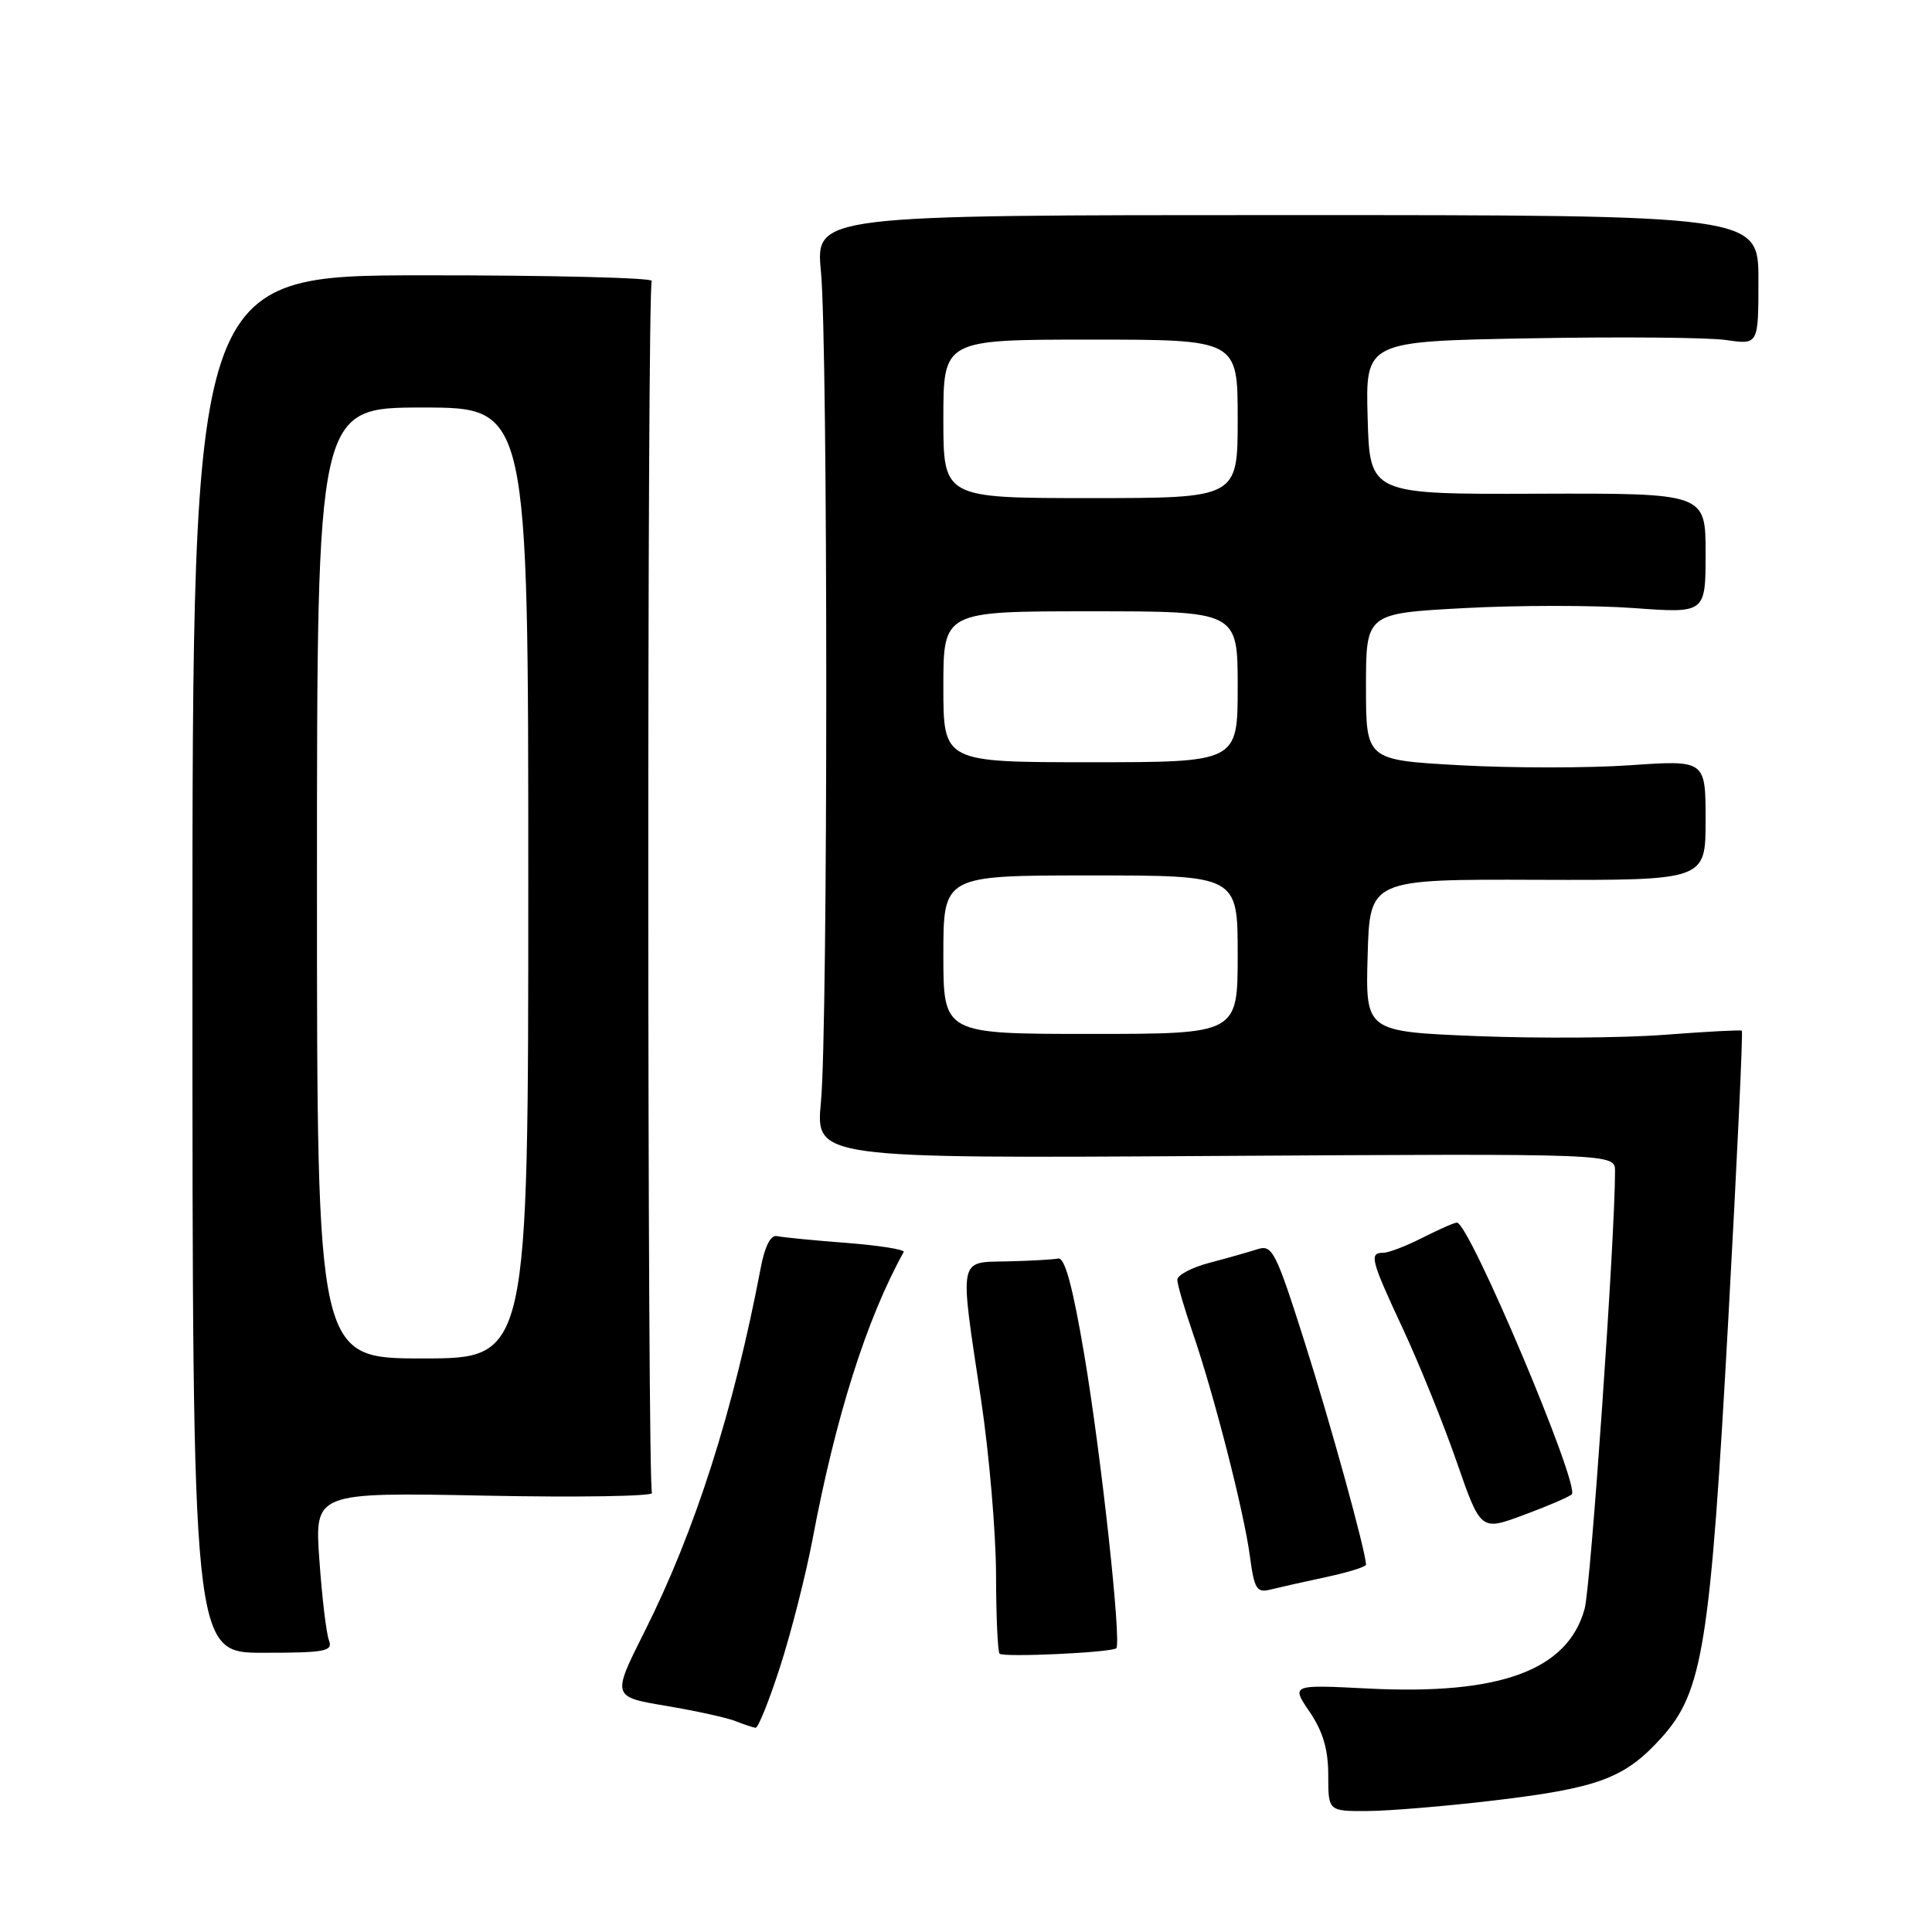 <?xml version="1.0" encoding="UTF-8" standalone="no"?>
<!DOCTYPE svg PUBLIC "-//W3C//DTD SVG 1.1//EN" "http://www.w3.org/Graphics/SVG/1.1/DTD/svg11.dtd" >
<svg xmlns="http://www.w3.org/2000/svg" xmlns:xlink="http://www.w3.org/1999/xlink" version="1.1" viewBox="0 0 256 256">
 <g >
 <path fill="currentColor"
d=" M 198.06 238.56 C 211.83 236.92 215.32 235.61 220.14 230.27 C 225.65 224.17 226.62 218.07 229.02 174.59 C 230.17 153.79 230.97 136.68 230.80 136.57 C 230.64 136.45 226.00 136.70 220.50 137.12 C 215.00 137.54 203.85 137.61 195.72 137.29 C 180.93 136.69 180.93 136.69 181.22 126.59 C 181.50 116.50 181.50 116.50 203.75 116.58 C 226.00 116.65 226.00 116.65 226.00 108.68 C 226.00 100.71 226.00 100.71 215.98 101.40 C 210.47 101.78 200.34 101.78 193.48 101.40 C 181.00 100.71 181.00 100.71 181.00 90.99 C 181.00 81.28 181.00 81.28 193.96 80.58 C 201.09 80.19 211.21 80.19 216.46 80.57 C 226.00 81.27 226.00 81.27 226.00 73.31 C 226.00 65.35 226.00 65.35 203.75 65.42 C 181.50 65.50 181.50 65.50 181.22 55.36 C 180.93 45.22 180.93 45.22 202.72 44.83 C 214.70 44.61 226.41 44.71 228.75 45.06 C 233.00 45.68 233.00 45.68 233.00 37.09 C 233.00 28.50 233.00 28.50 170.53 28.50 C 108.07 28.50 108.07 28.50 108.78 36.00 C 109.72 45.76 109.72 136.25 108.78 146.00 C 108.07 153.50 108.07 153.50 161.03 153.17 C 214.00 152.85 214.00 152.85 214.00 155.17 C 214.01 163.87 210.79 210.20 209.97 213.18 C 207.73 221.33 198.78 224.62 181.29 223.74 C 171.08 223.22 171.08 223.22 173.54 226.84 C 175.30 229.44 176.00 231.81 176.00 235.23 C 176.00 240.00 176.00 240.00 181.25 239.97 C 184.14 239.95 191.70 239.32 198.06 238.56 Z  M 103.40 220.75 C 104.86 216.21 106.77 208.68 107.66 204.00 C 110.74 187.67 114.81 174.81 119.74 165.90 C 119.92 165.57 116.51 165.03 112.16 164.69 C 107.80 164.36 103.66 163.95 102.95 163.79 C 102.12 163.61 101.34 165.14 100.80 168.00 C 97.19 186.95 92.14 202.78 85.42 216.17 C 81.07 224.83 81.07 224.83 88.28 226.04 C 92.25 226.71 96.40 227.62 97.50 228.07 C 98.60 228.51 99.78 228.90 100.12 228.94 C 100.47 228.97 101.94 225.29 103.40 220.75 Z  M 147.91 218.40 C 148.63 217.72 145.93 192.90 143.67 179.50 C 142.15 170.50 141.09 166.58 140.22 166.76 C 139.53 166.90 136.50 167.07 133.48 167.14 C 126.93 167.29 127.11 166.30 130.00 185.50 C 131.07 192.65 131.96 203.04 131.98 208.58 C 131.99 214.13 132.20 218.87 132.45 219.12 C 132.97 219.64 147.29 218.97 147.91 218.40 Z  M 43.59 217.36 C 43.24 216.47 42.67 211.68 42.32 206.73 C 41.68 197.74 41.68 197.74 64.28 198.18 C 76.72 198.43 86.66 198.26 86.39 197.82 C 85.76 196.80 85.73 38.25 86.36 37.23 C 86.62 36.81 73.03 36.47 56.17 36.48 C 25.50 36.50 25.50 36.50 25.50 127.75 C 25.50 219.00 25.50 219.00 34.86 219.00 C 43.11 219.00 44.14 218.81 43.59 217.36 Z  M 175.77 208.96 C 178.65 208.34 181.00 207.61 181.00 207.33 C 181.00 205.66 176.29 188.57 172.82 177.67 C 169.04 165.79 168.58 164.89 166.62 165.53 C 165.45 165.90 162.59 166.72 160.25 167.33 C 157.91 167.95 156.00 168.96 156.00 169.57 C 156.00 170.18 156.92 173.34 158.04 176.59 C 160.86 184.79 164.84 200.32 165.62 206.22 C 166.21 210.61 166.51 211.09 168.41 210.61 C 169.58 210.32 172.89 209.57 175.77 208.96 Z  M 208.26 198.02 C 209.46 197.01 194.69 162.00 193.05 162.00 C 192.71 162.00 190.66 162.90 188.50 164.00 C 186.34 165.10 184.00 166.00 183.29 166.00 C 181.39 166.00 181.62 166.91 185.91 176.11 C 188.06 180.73 191.26 188.63 193.01 193.68 C 196.20 202.86 196.20 202.86 201.85 200.76 C 204.96 199.61 207.84 198.38 208.26 198.02 Z  M 125.00 126.50 C 125.00 116.00 125.00 116.00 144.50 116.00 C 164.00 116.00 164.00 116.00 164.00 126.50 C 164.00 137.00 164.00 137.00 144.50 137.00 C 125.00 137.00 125.00 137.00 125.00 126.50 Z  M 125.00 91.00 C 125.00 81.00 125.00 81.00 144.50 81.00 C 164.00 81.00 164.00 81.00 164.00 91.00 C 164.00 101.00 164.00 101.00 144.50 101.00 C 125.00 101.00 125.00 101.00 125.00 91.00 Z  M 125.00 55.50 C 125.00 45.00 125.00 45.00 144.50 45.00 C 164.00 45.00 164.00 45.00 164.00 55.50 C 164.00 66.00 164.00 66.00 144.50 66.00 C 125.00 66.00 125.00 66.00 125.00 55.50 Z  M 42.00 117.00 C 42.00 54.00 42.00 54.00 56.00 54.00 C 70.00 54.00 70.00 54.00 70.00 117.00 C 70.00 180.00 70.00 180.00 56.00 180.00 C 42.00 180.00 42.00 180.00 42.00 117.00 Z "/>
</g>
</svg>